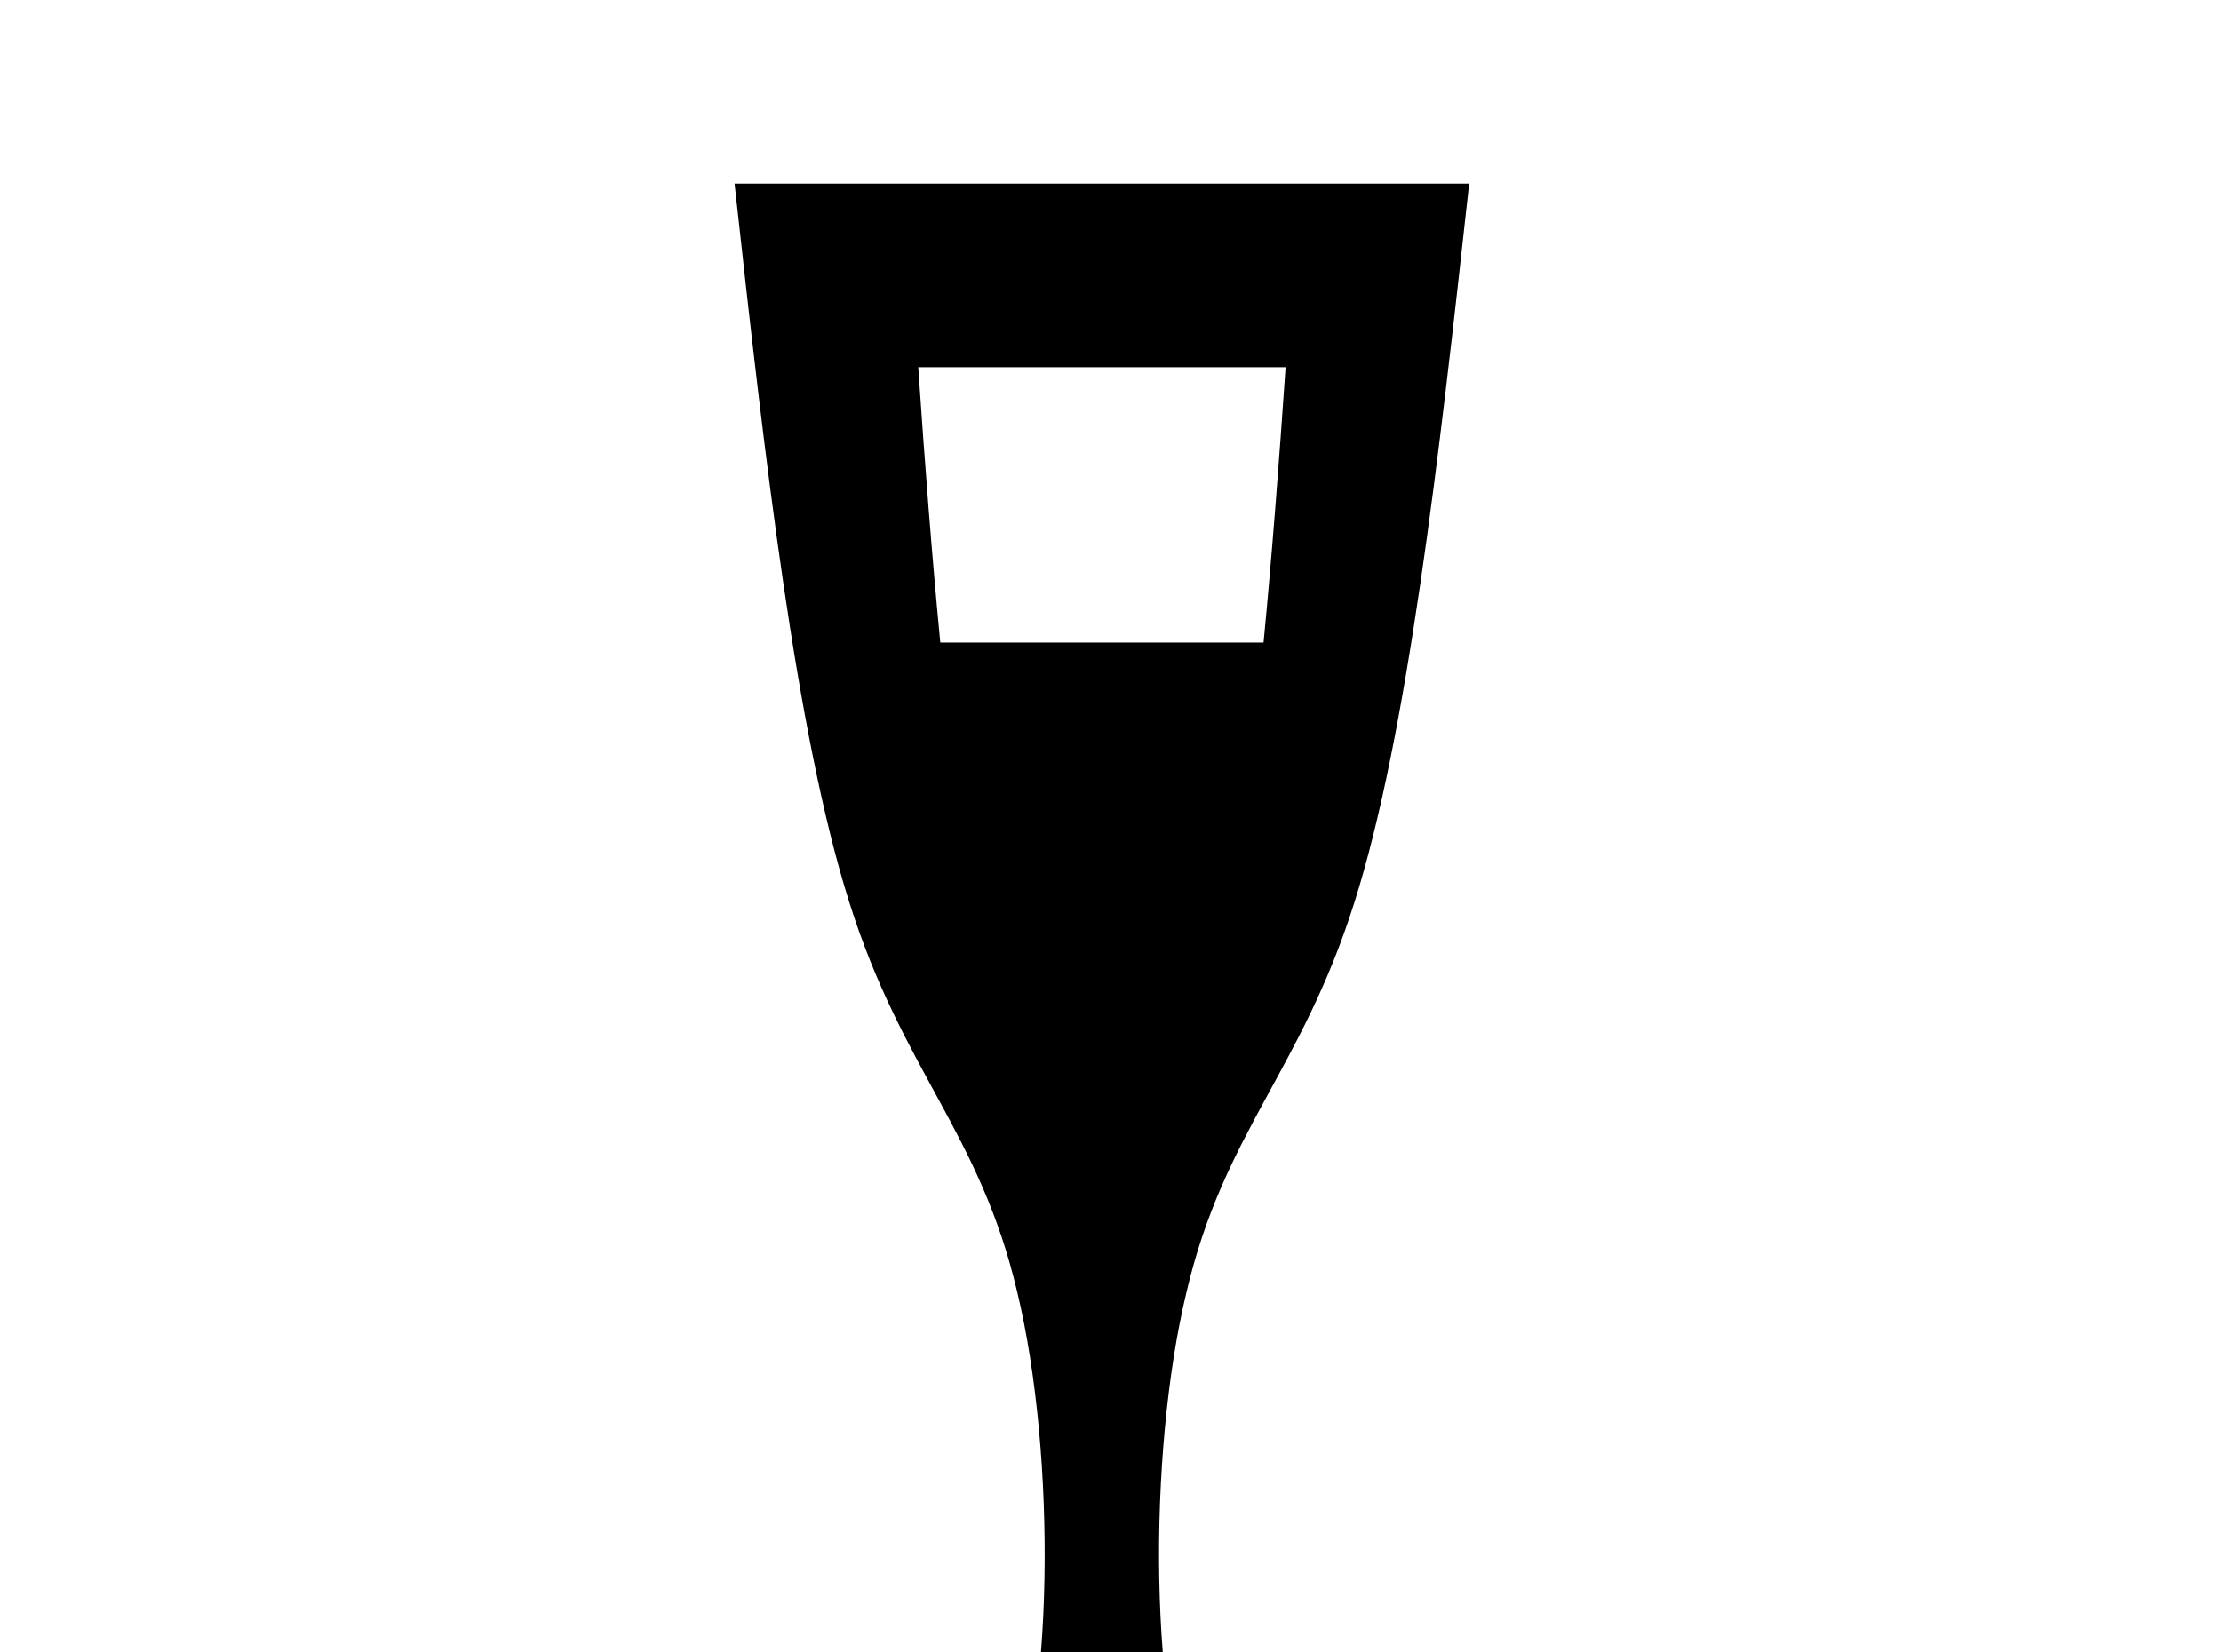 <!-- Generated by IcoMoon.io -->
<svg version="1.1" xmlns="http://www.w3.org/2000/svg" width="43" height="32" viewBox="0 0 43 32">
<title>glass-flute</title>
<path d="M14.222 3.556h14.222c-0.587 5.333-1.191 10.667-2.222 13.92-1.031 3.271-2.524 4.444-3.253 7.556-0.747 3.111-0.747 8.16 0.284 10.524 1.049 2.364 3.111 2.080 4.16 2.222 1.031 0.142 1.031 0.747 1.031 1.333h-14.222c0-0.587 0-1.191 1.031-1.333 1.049-0.142 3.111 0.142 4.16-2.222 1.031-2.364 1.031-7.413 0.284-10.524-0.729-3.111-2.222-4.284-3.253-7.556-1.031-3.253-1.636-8.587-2.222-13.92M17.778 7.111c0.124 1.831 0.267 3.68 0.427 5.333h6.258c0.16-1.653 0.302-3.502 0.427-5.333h-7.111z"></path>
</svg>

